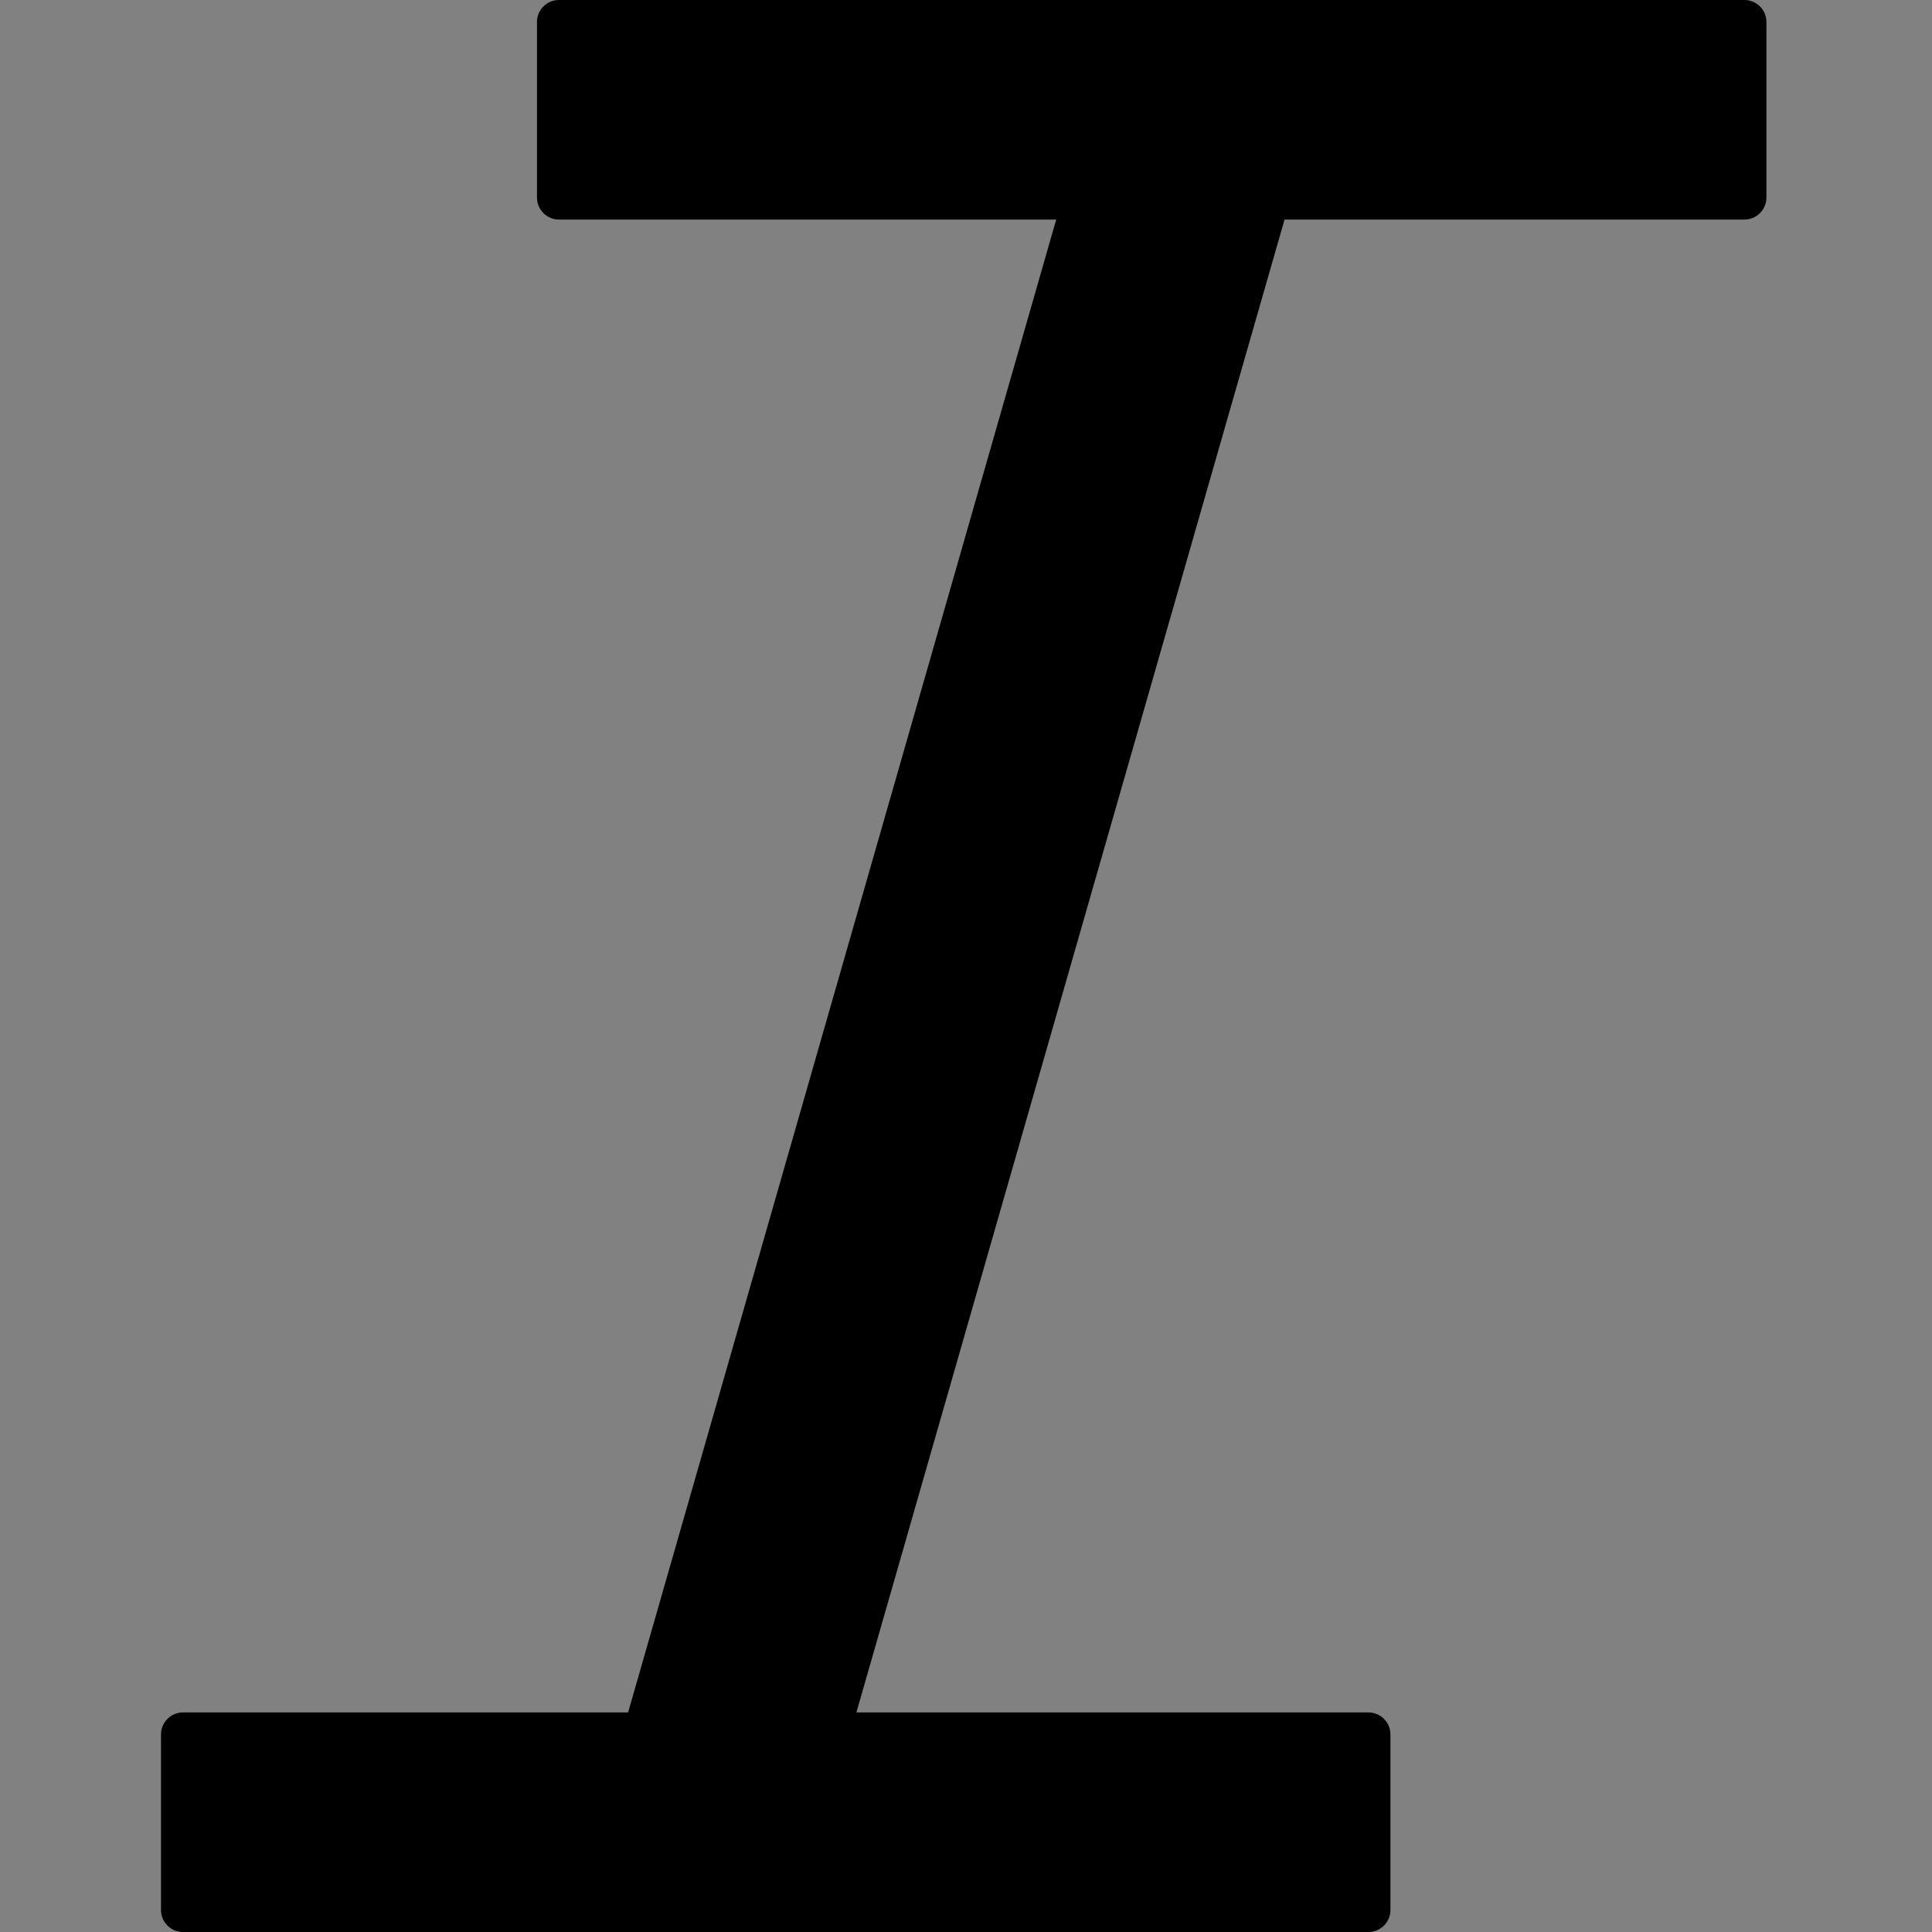 <?xml version="1.0" encoding="UTF-8"?>
<svg width="48" height="48" viewBox="0 0 48 48" fill="none" xmlns="http://www.w3.org/2000/svg">
  <rect x="0" y="0" width="48" height="48" fill="#808080" stroke="none"/>
  <rect width="48" height="48" fill="white" fill-opacity="0.01"/>
  <path fill="#000" d="M43.341,0 L13.886,0 C13.586,0 13.341,0.245 13.341,0.545 L13.341,4.909 C13.341,5.209 13.586,5.455 13.886,5.455 L26.241,5.455 L15.605,42.545 L4.545,42.545 C4.245,42.545 4,42.791 4,43.091 L4,47.455 C4,47.755 4.245,48 4.545,48 L34,48 C34.3,48 34.545,47.755 34.545,47.455 L34.545,43.091 C34.545,42.791 34.3,42.545 34,42.545 L21.277,42.545 L31.914,5.455 L43.341,5.455 C43.641,5.455 43.886,5.209 43.886,4.909 L43.886,0.545 C43.886,0.245 43.641,0 43.341,0 Z"></path>
</svg>
